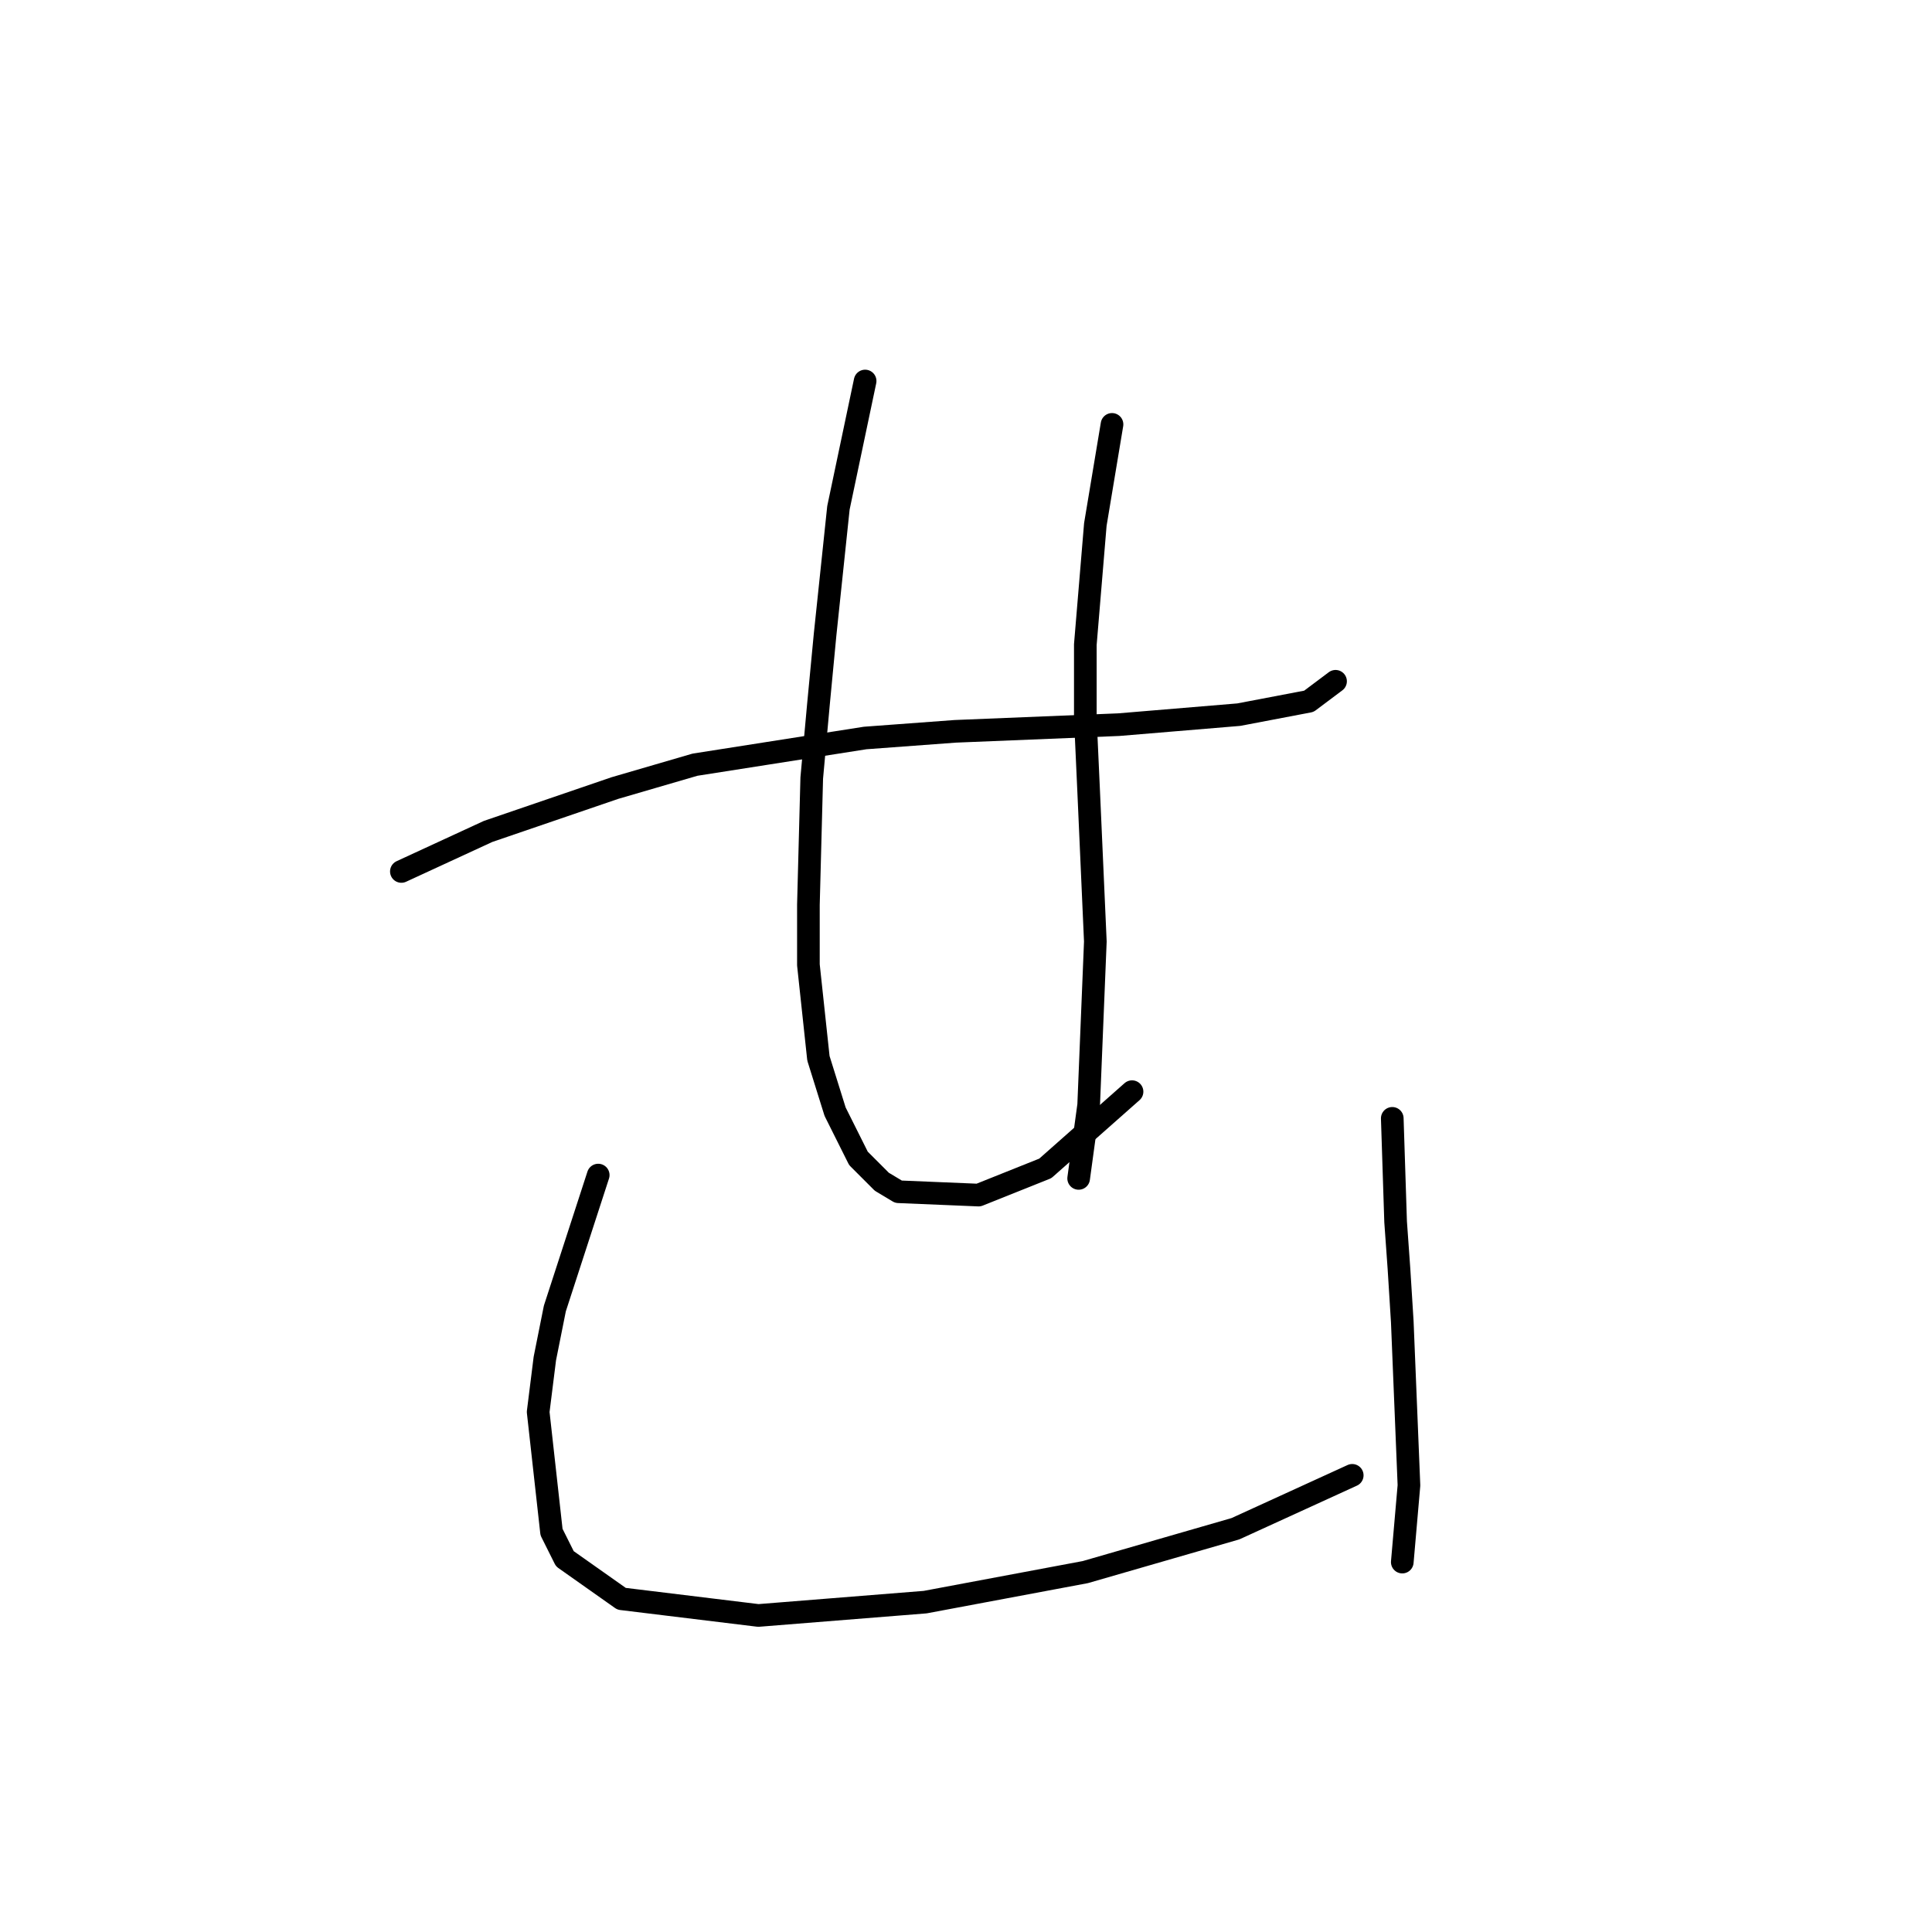 <?xml version="1.0" standalone="no"?>
    <svg width="256" height="256" xmlns="http://www.w3.org/2000/svg" version="1.1">
    <polyline stroke="black" stroke-width="3" stroke-linecap="round" fill="transparent" stroke-linejoin="round" points="53.184 115.473 64.678 110.168 81.477 104.421 92.087 101.326 114.634 97.789 126.57 96.905 148.232 96.021 164.147 94.695 173.431 92.926 176.968 90.274 176.968 90.274 " />
        <polyline stroke="black" stroke-width="3" stroke-linecap="round" fill="transparent" stroke-linejoin="round" points="114.634 50.486 111.097 67.285 110.213 75.685 109.329 84.085 108.445 93.369 107.56 103.094 107.118 119.894 107.118 127.851 108.445 140.23 110.655 147.303 113.75 153.492 116.844 156.587 119.055 157.913 129.665 158.355 138.506 154.819 150.001 144.651 150.001 144.651 " />
        <polyline stroke="black" stroke-width="3" stroke-linecap="round" fill="transparent" stroke-linejoin="round" points="147.348 56.233 145.138 69.496 143.811 85.411 143.811 95.137 144.254 104.863 145.138 124.757 144.254 146.419 142.927 156.145 142.927 156.145 " />
        <polyline stroke="black" stroke-width="3" stroke-linecap="round" fill="transparent" stroke-linejoin="round" points="79.267 155.703 73.52 173.386 72.194 180.017 71.309 187.091 73.078 203.006 74.846 206.543 82.362 211.848 100.487 214.058 122.591 212.29 143.811 208.311 163.705 202.564 179.178 195.49 179.178 195.49 " />
        <polyline stroke="black" stroke-width="3" stroke-linecap="round" fill="transparent" stroke-linejoin="round" points="184.483 148.187 184.926 161.892 185.368 168.081 185.81 175.155 186.694 196.817 185.81 206.985 185.81 206.985 " />
        </svg>